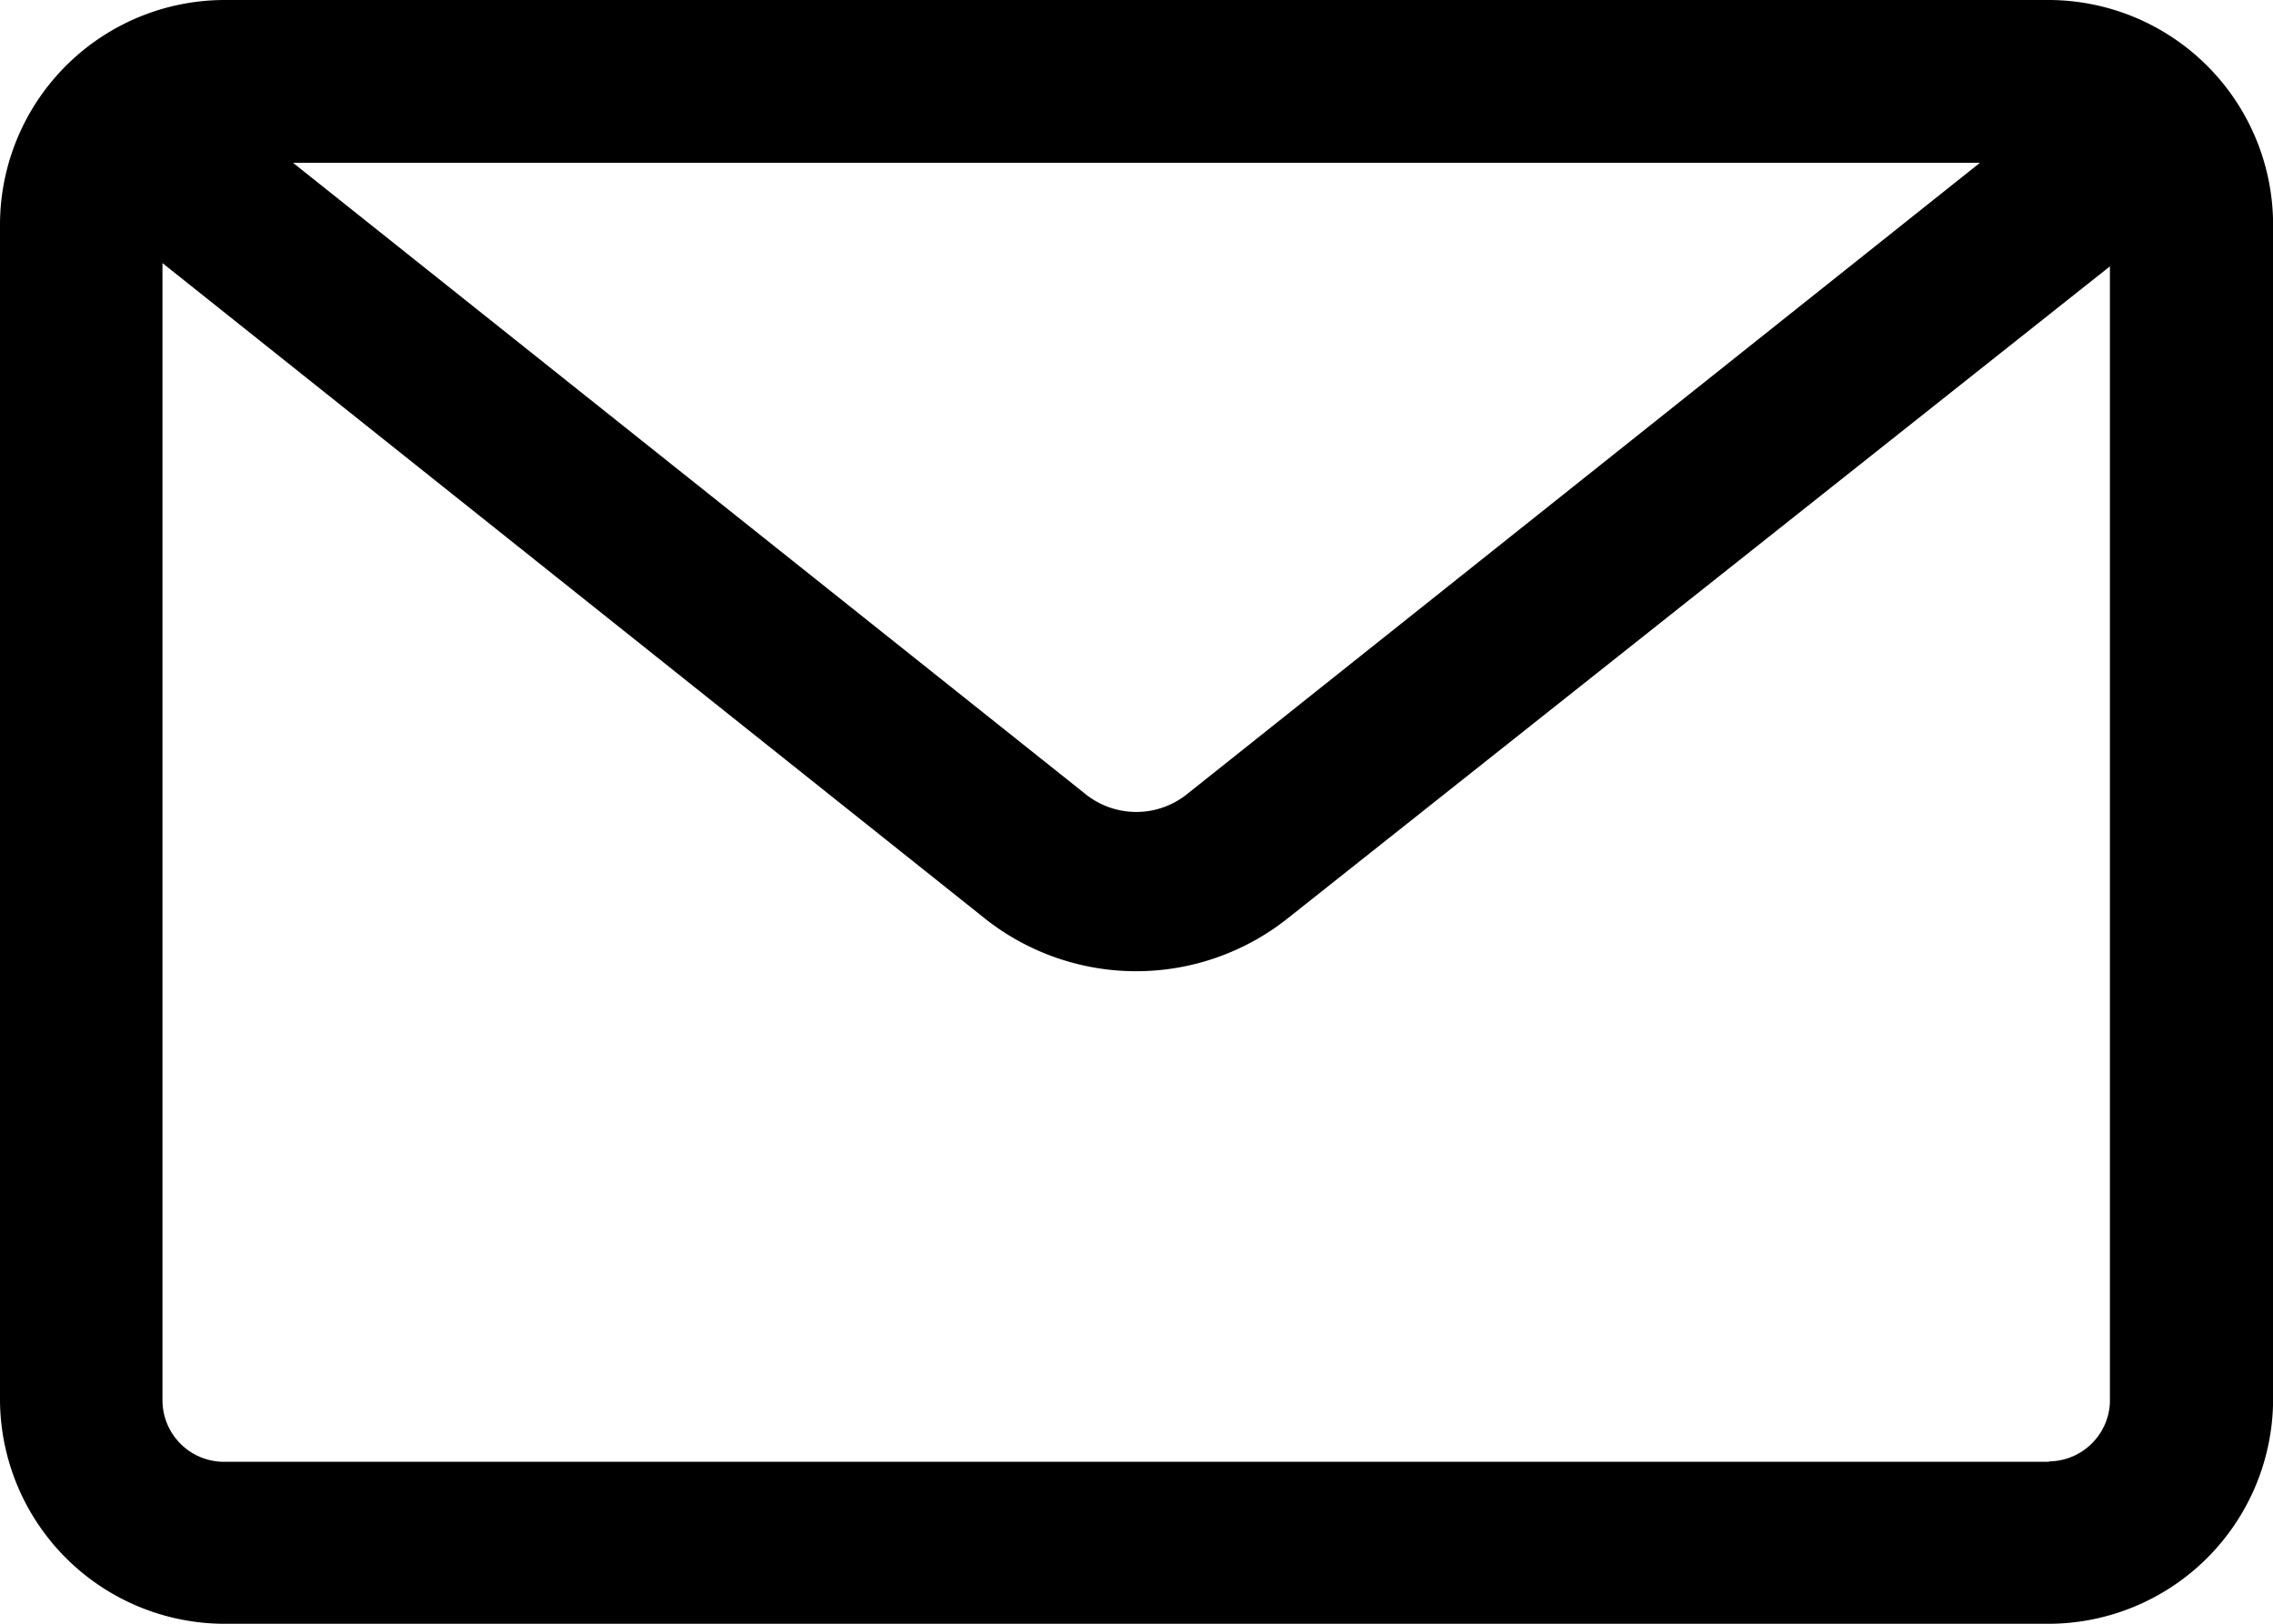 <svg xmlns="http://www.w3.org/2000/svg" width="22.146" height="15.819" viewBox="0 0 22.146 15.819">
  <g id="Group_1448" data-name="Group 1448" transform="translate(-2 83.286)">
    <path id="Path_1031" data-name="Path 1031" d="M21.964-83.286H4.183A2.191,2.191,0,0,0,2-81.1V-69.65a2.191,2.191,0,0,0,2.183,2.183H21.964a2.191,2.191,0,0,0,2.183-2.183V-81.1A2.191,2.191,0,0,0,21.964-83.286ZM21.291-81.7l-7.72,6.146a.791.791,0,0,1-1,0L4.855-81.7Zm.672,12.655H4.183a.6.6,0,0,1-.6-.6h0V-80.723l8,6.375a2.373,2.373,0,0,0,2.974,0l8-6.343v11.073A.6.6,0,0,1,21.964-69.049Z" transform="translate(0 0)" fill="currentColor"/>
  </g>
</svg>
